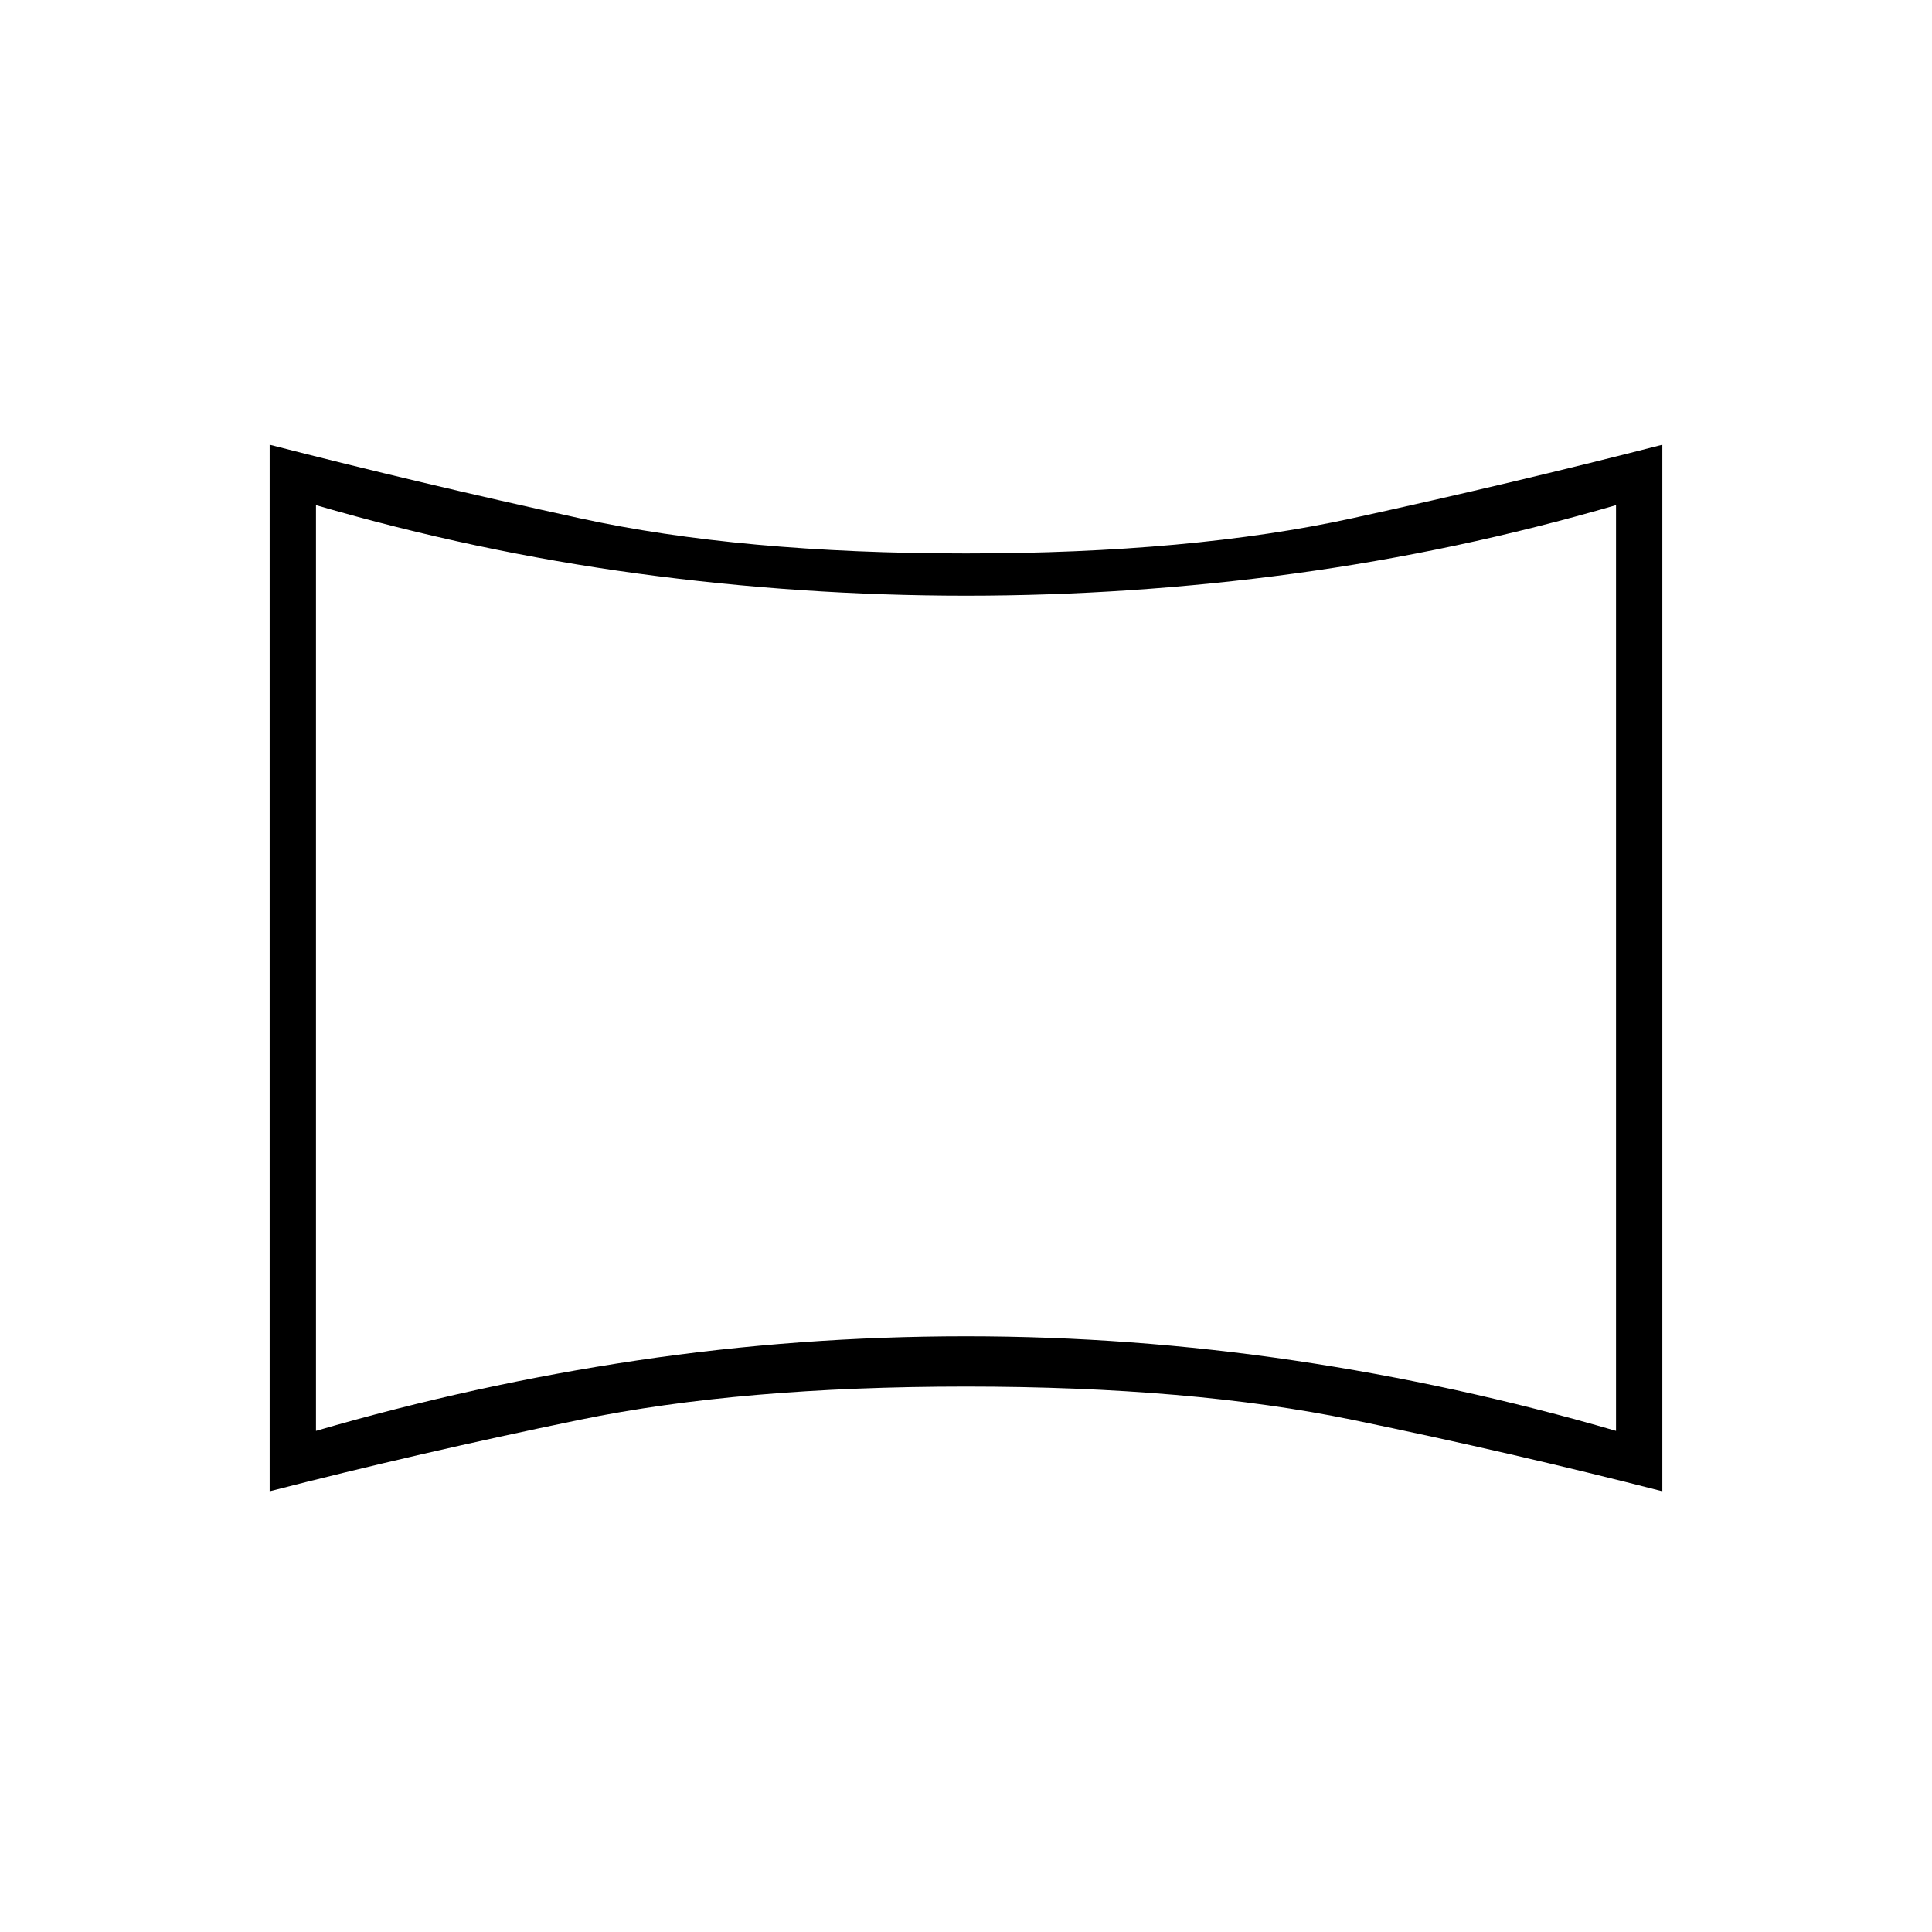 <svg xmlns="http://www.w3.org/2000/svg" height="40" width="40"><path d="M6.542 29.625q3.291-.958 6.645-1.458 3.355-.5 6.813-.5 3.417 0 6.792.5t6.666 1.458V10.458q-3.291.959-6.666 1.417-3.375.458-6.792.458t-6.792-.458q-3.375-.458-6.666-1.417ZM20 20.042ZM5.583 30.875V9.208Q8.667 10 12 10.729q3.333.729 8 .729t8-.729q3.333-.729 6.417-1.521v21.667q-3.084-.792-6.417-1.479-3.333-.688-8-.688t-8 .688q-3.333.687-6.417 1.479Z"/></svg>